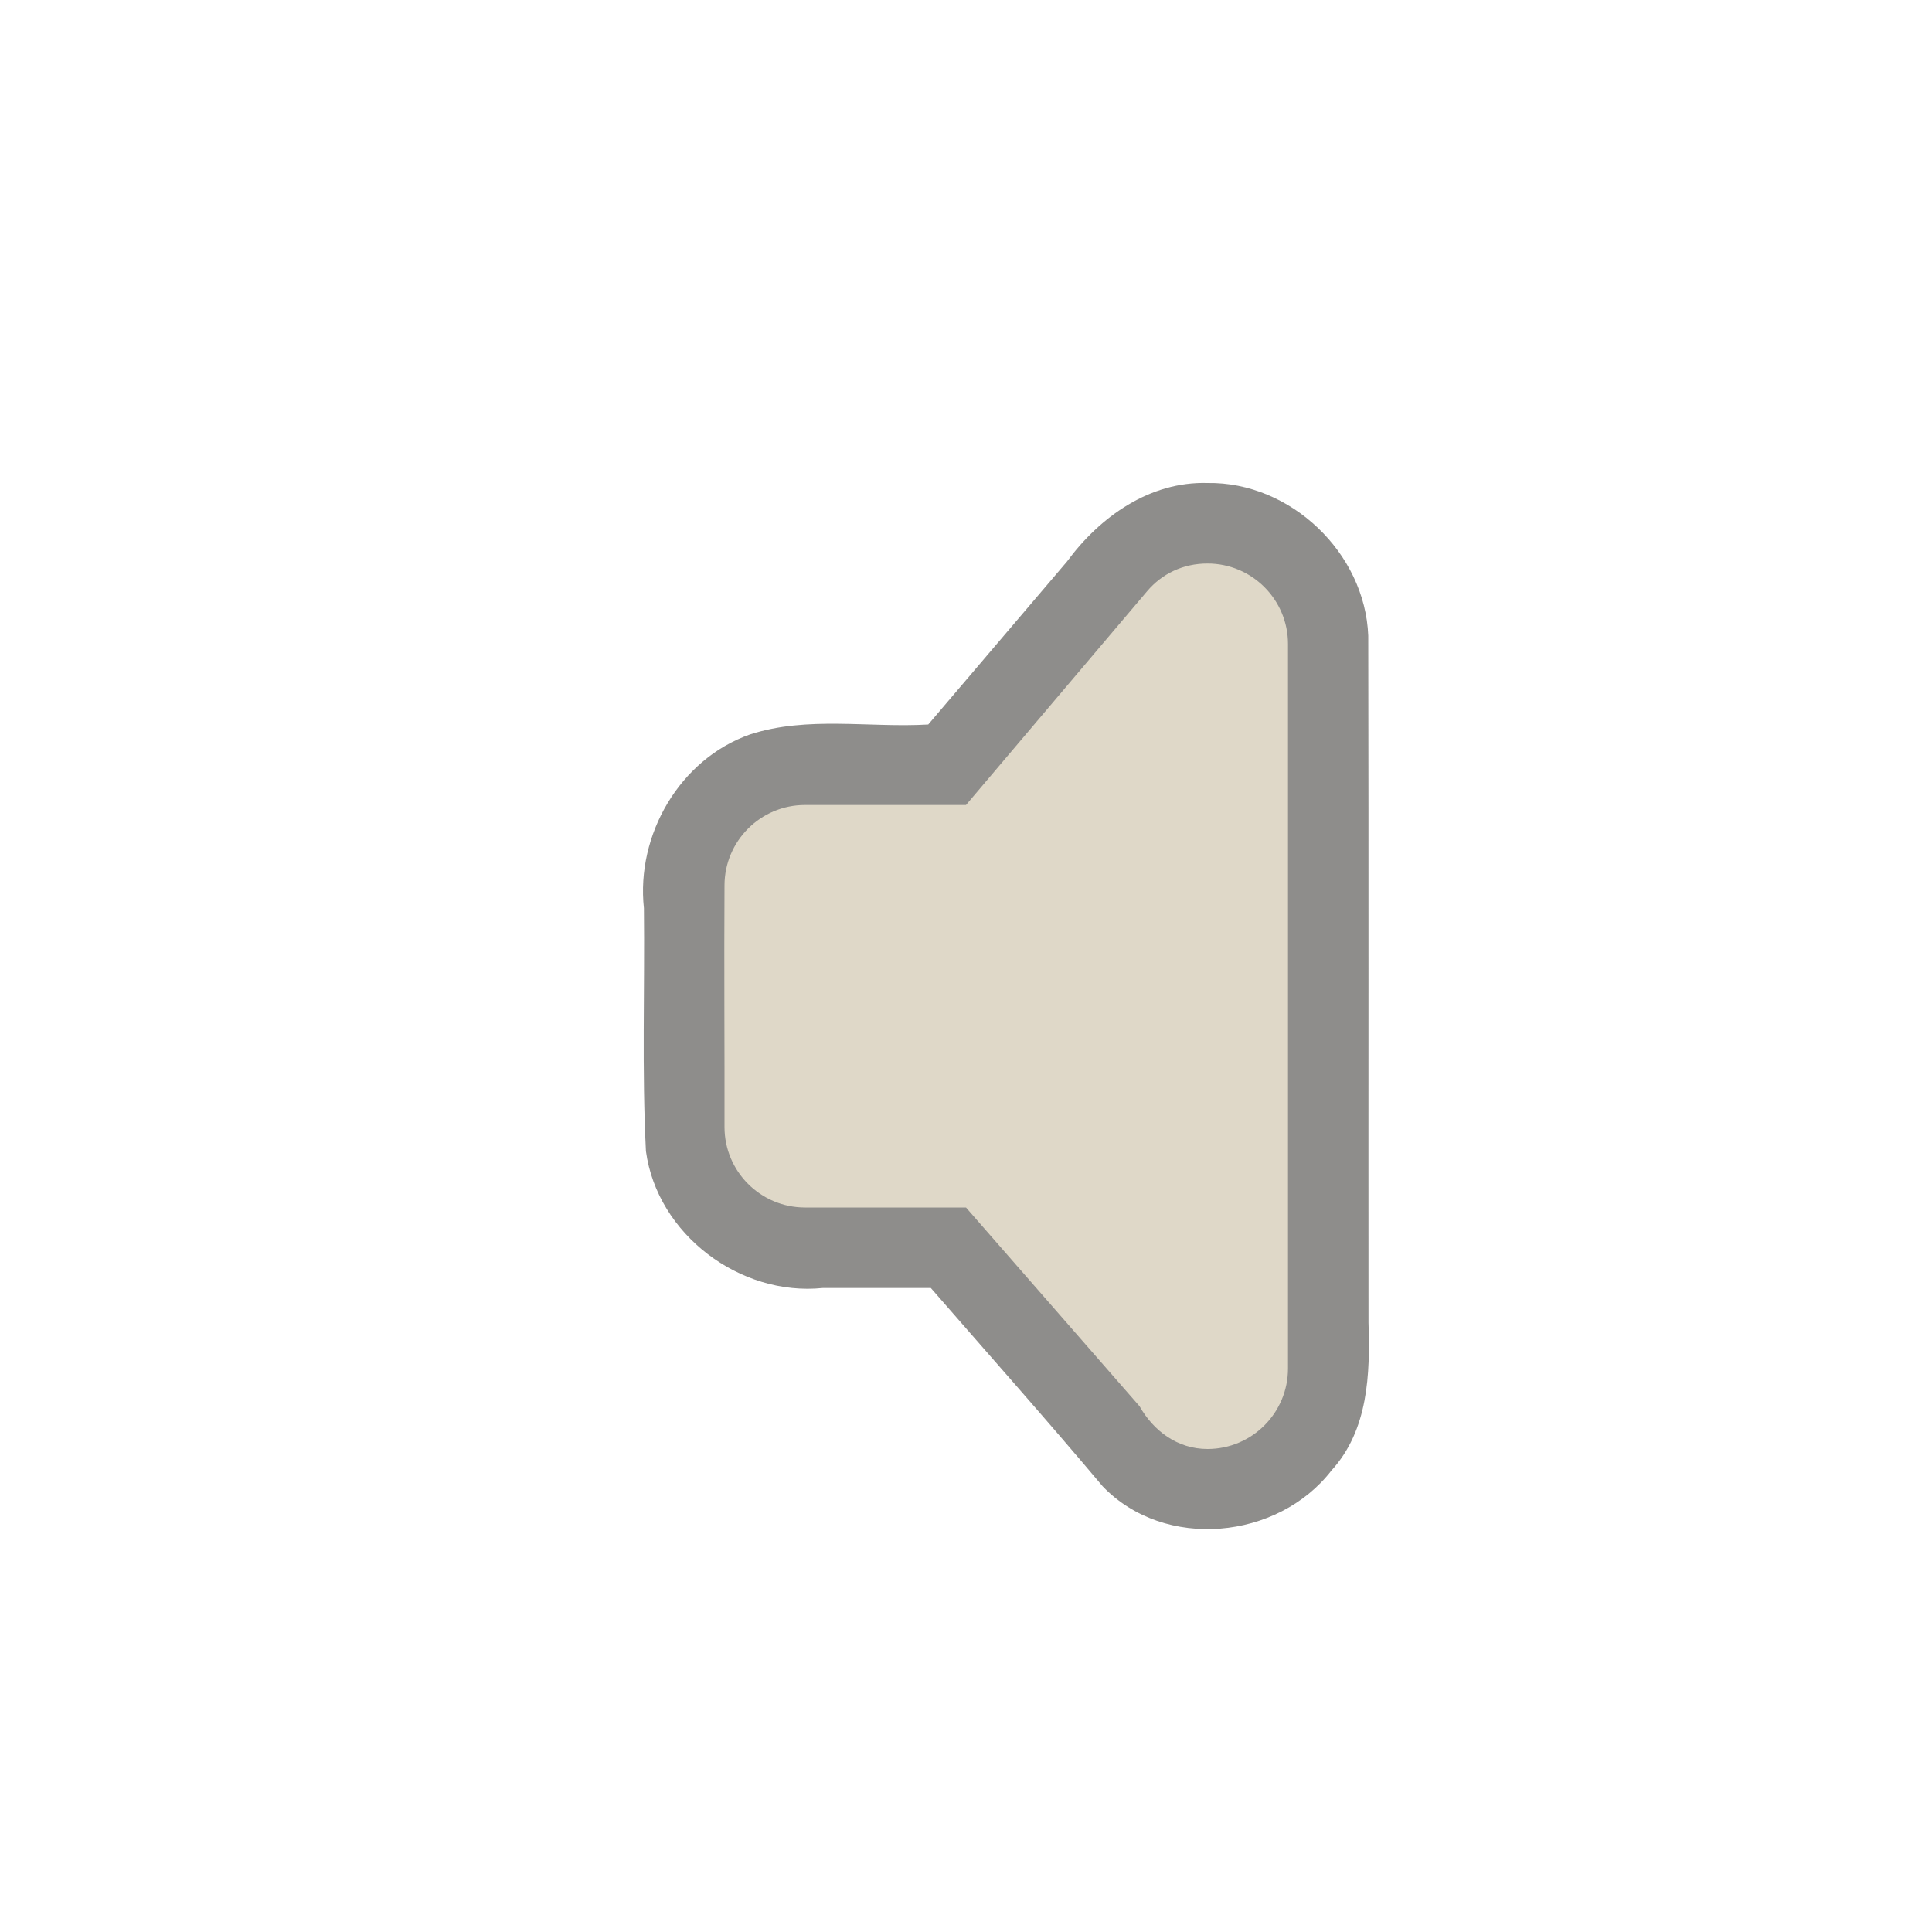<?xml version="1.0" encoding="UTF-8" standalone="no"?>
<!-- Created with Inkscape (http://www.inkscape.org/) -->

<svg
   xmlns:dc="http://purl.org/dc/elements/1.1/"
   xmlns:cc="http://creativecommons.org/ns#"
   xmlns:rdf="http://www.w3.org/1999/02/22-rdf-syntax-ns#"
   xmlns:svg="http://www.w3.org/2000/svg"
   xmlns="http://www.w3.org/2000/svg"
   xmlns:sodipodi="http://sodipodi.sourceforge.net/DTD/sodipodi-0.dtd"
   xmlns:inkscape="http://www.inkscape.org/namespaces/inkscape"
   version="1.0"
   width="24"
   height="24"
   id="svg3172"
   inkscape:version="0.47 r22583"
   sodipodi:docname="audio-volume-muted-panel.svg">
  <sodipodi:namedview
     pagecolor="#ffffff"
     bordercolor="#666666"
     borderopacity="1"
     objecttolerance="10"
     gridtolerance="10"
     guidetolerance="10"
     inkscape:pageopacity="0"
     inkscape:pageshadow="2"
     inkscape:window-width="640"
     inkscape:window-height="480"
     id="namedview9"
     showgrid="false"
     inkscape:zoom="12.708333"
     inkscape:cx="12"
     inkscape:cy="12"
     inkscape:window-x="0"
     inkscape:window-y="24"
     inkscape:window-maximized="0"
     inkscape:current-layer="svg3172" />
  <defs
     id="defs3174">
    <inkscape:perspective
       sodipodi:type="inkscape:persp3d"
       inkscape:vp_x="0 : 12 : 1"
       inkscape:vp_y="0 : 1000 : 0"
       inkscape:vp_z="24 : 12 : 1"
       inkscape:persp3d-origin="12 : 8 : 1"
       id="perspective13" />
  </defs>
  <path
     style="opacity:0.6;fill:#43423e;fill-opacity:1;fill-rule:evenodd;stroke:none;stroke-width:1.7;marker:none;visibility:visible;display:inline;overflow:visible;enable-background:accumulate"
     id="path3228"
     d="M 15,6 C 14.282,5.979 13.663,6.42 13.254,6.976 12.68,7.651 12.105,8.325 11.531,9 10.795,9.043 10.031,8.892 9.318,9.123 8.443,9.43 7.9,10.372 7.999,11.283 c 0.011,1.006 -0.026,2.014 0.025,3.018 0.141,1.033 1.169,1.805 2.198,1.699 0.447,0 0.894,0 1.341,0 0.713,0.82 1.437,1.634 2.136,2.465 0.77,0.8 2.175,0.663 2.841,-0.198 C 16.998,17.765 17.021,17.071 17,16.431 16.998,13.587 17.003,10.742 16.997,7.898 16.958,6.868 16.032,5.984 15,6 z" />
  <path
     style="fill:#dfd8c8;fill-opacity:1;fill-rule:evenodd;stroke:none;stroke-width:1.7;marker:none;visibility:visible;display:inline;overflow:visible;enable-background:accumulate"
     id="rect3180"
     d="M 15,7 C 14.695,7 14.433,7.128 14.25,7.344 L 12,10 c 0,0 -2,0 -2,0 -0.552,0 -1,0.448 -1,1 -0.006,0.996 0.002,2.015 0,3 0,0.552 0.448,1 1,1 l 2,0 2.156,2.469 C 14.328,17.774 14.626,18 15,18 c 0.552,0 1,-0.448 1,-1 L 16,8 C 16,7.448 15.552,7 15,7 z" />
</svg>
